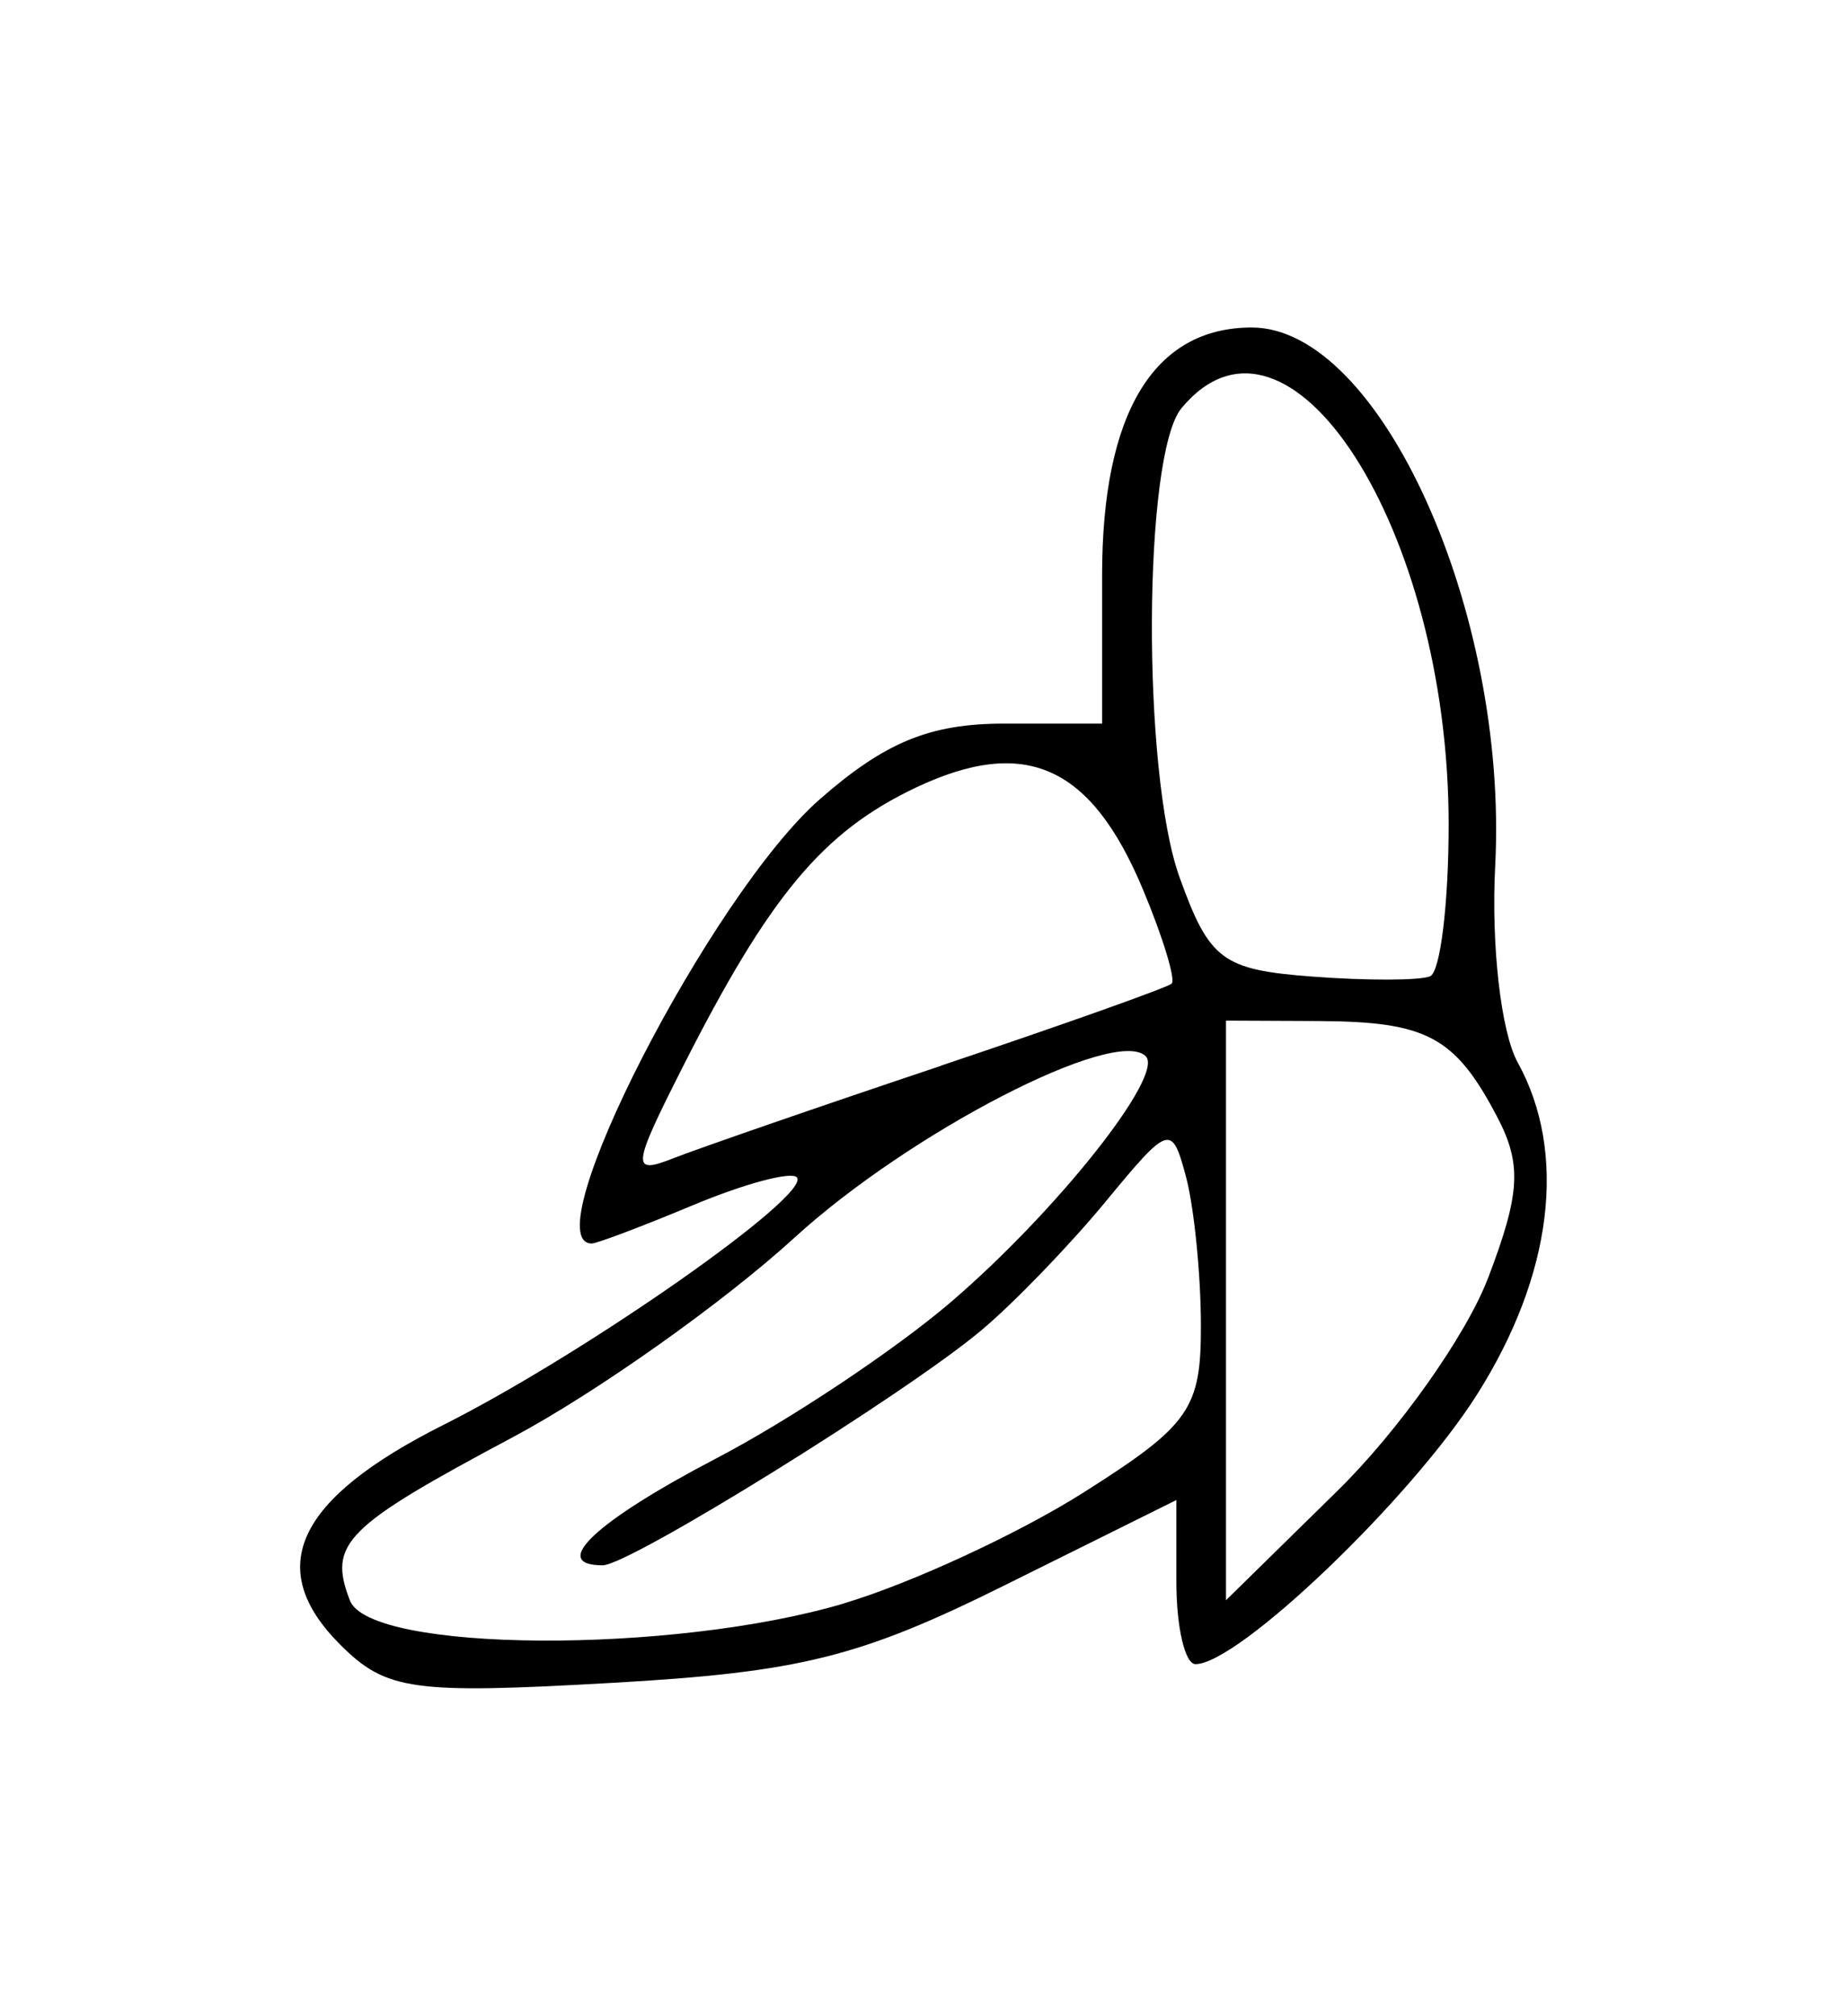 <?xml version="1.0" encoding="UTF-8" standalone="no"?>
<!-- Created with Inkscape (http://www.inkscape.org/) -->

<svg
   xmlns:dc="http://purl.org/dc/elements/1.1/"
   xmlns:cc="http://creativecommons.org/ns#"
   xmlns:rdf="http://www.w3.org/1999/02/22-rdf-syntax-ns#"
   xmlns:svg="http://www.w3.org/2000/svg"
   xmlns="http://www.w3.org/2000/svg"
   xmlns:sodipodi="http://sodipodi.sourceforge.net/DTD/sodipodi-0.dtd"
   xmlns:inkscape="http://www.inkscape.org/namespaces/inkscape"
   width="13.33mm"
   height="14.545mm"
   viewBox="0 0 13.33 14.545"
   version="1.1"
   id="svg8"
   inkscape:version="0.92.5 (2060ec1f9f, 2020-04-08)"
   sodipodi:docname="banana.svg">
  <defs
     id="defs2" />
  <sodipodi:namedview
     id="base"
     pagecolor="#ffffff"
     bordercolor="#666666"
     borderopacity="1.0"
     inkscape:pageopacity="0.0"
     inkscape:pageshadow="2"
     inkscape:zoom="3.959798"
     inkscape:cx="-33.925677"
     inkscape:cy="-12.609859"
     inkscape:document-units="mm"
     inkscape:current-layer="layer1"
     showgrid="false"
     inkscape:window-width="1920"
     inkscape:window-height="1016"
     inkscape:window-x="0"
     inkscape:window-y="27"
     inkscape:window-maximized="1" />
  <g
     inkscape:label="Layer 1"
     inkscape:groupmode="layer"
     id="layer1"
     transform="translate(-163.649,-158.396)">
    <path
       style="fill:#000000;stroke-width:0.179"
       d="m 166.104,170.262 c -0.552,-0.552 -0.318,-1.051 0.745,-1.585 1.028,-0.517 2.669,-1.667 2.55,-1.787 -0.043,-0.043 -0.378,0.047 -0.745,0.2 -0.366,0.153 -0.697,0.278 -0.734,0.278 -0.432,0 0.858,-2.514 1.644,-3.204 0.471,-0.413 0.796,-0.547 1.331,-0.547 h 0.708 v -1.072 c 0,-1.169 0.373,-1.786 1.08,-1.786 0.925,0 1.852,2.05 1.757,3.884 -0.03,0.574 0.042,1.2 0.162,1.418 0.361,0.653 0.253,1.536 -0.294,2.398 -0.477,0.753 -1.722,1.944 -2.031,1.944 -0.076,0 -0.138,-0.267 -0.138,-0.592 v -0.592 l -1.237,0.614 c -1.049,0.521 -1.48,0.628 -2.834,0.705 -1.442,0.082 -1.632,0.056 -1.964,-0.276 z m 3.637,-0.298 c 0.484,-0.144 1.262,-0.504 1.729,-0.8 0.768,-0.487 0.848,-0.602 0.846,-1.212 -0.001,-0.371 -0.05,-0.851 -0.108,-1.067 -0.102,-0.381 -0.121,-0.375 -0.578,0.179 -0.26,0.315 -0.663,0.733 -0.897,0.929 -0.54,0.455 -2.541,1.697 -2.734,1.697 -0.389,0 -0.053,-0.316 0.82,-0.772 0.531,-0.277 1.291,-0.784 1.69,-1.125 0.765,-0.655 1.546,-1.639 1.409,-1.776 -0.218,-0.218 -1.705,0.55 -2.535,1.309 -0.514,0.469 -1.427,1.116 -2.03,1.438 -1.218,0.649 -1.337,0.768 -1.179,1.179 0.144,0.376 2.328,0.39 3.566,0.022 z m 4.647,-2.345 c 0.234,-0.614 0.246,-0.823 0.064,-1.169 -0.303,-0.575 -0.506,-0.683 -1.285,-0.687 l -0.67,-0.003 v 2.091 2.091 l 0.803,-0.788 c 0.442,-0.433 0.931,-1.124 1.088,-1.536 z m -3.945,-1.535 c 0.884,-0.297 1.632,-0.563 1.662,-0.591 0.03,-0.028 -0.063,-0.335 -0.208,-0.681 -0.374,-0.894 -0.85,-1.107 -1.639,-0.733 -0.672,0.319 -1.056,0.78 -1.684,2.02 -0.364,0.719 -0.37,0.774 -0.068,0.655 0.181,-0.071 1.052,-0.373 1.937,-0.669 z m 3.661,-1.74 c 0,-2.133 -1.156,-3.933 -1.928,-3.003 -0.278,0.334 -0.287,2.628 -0.014,3.385 0.215,0.597 0.309,0.667 0.956,0.716 0.395,0.03 0.778,0.029 0.852,-0.002 0.074,-0.031 0.134,-0.524 0.134,-1.095 z"
       id="path4550"
       inkscape:connector-curvature="0" />
  </g>
</svg>
